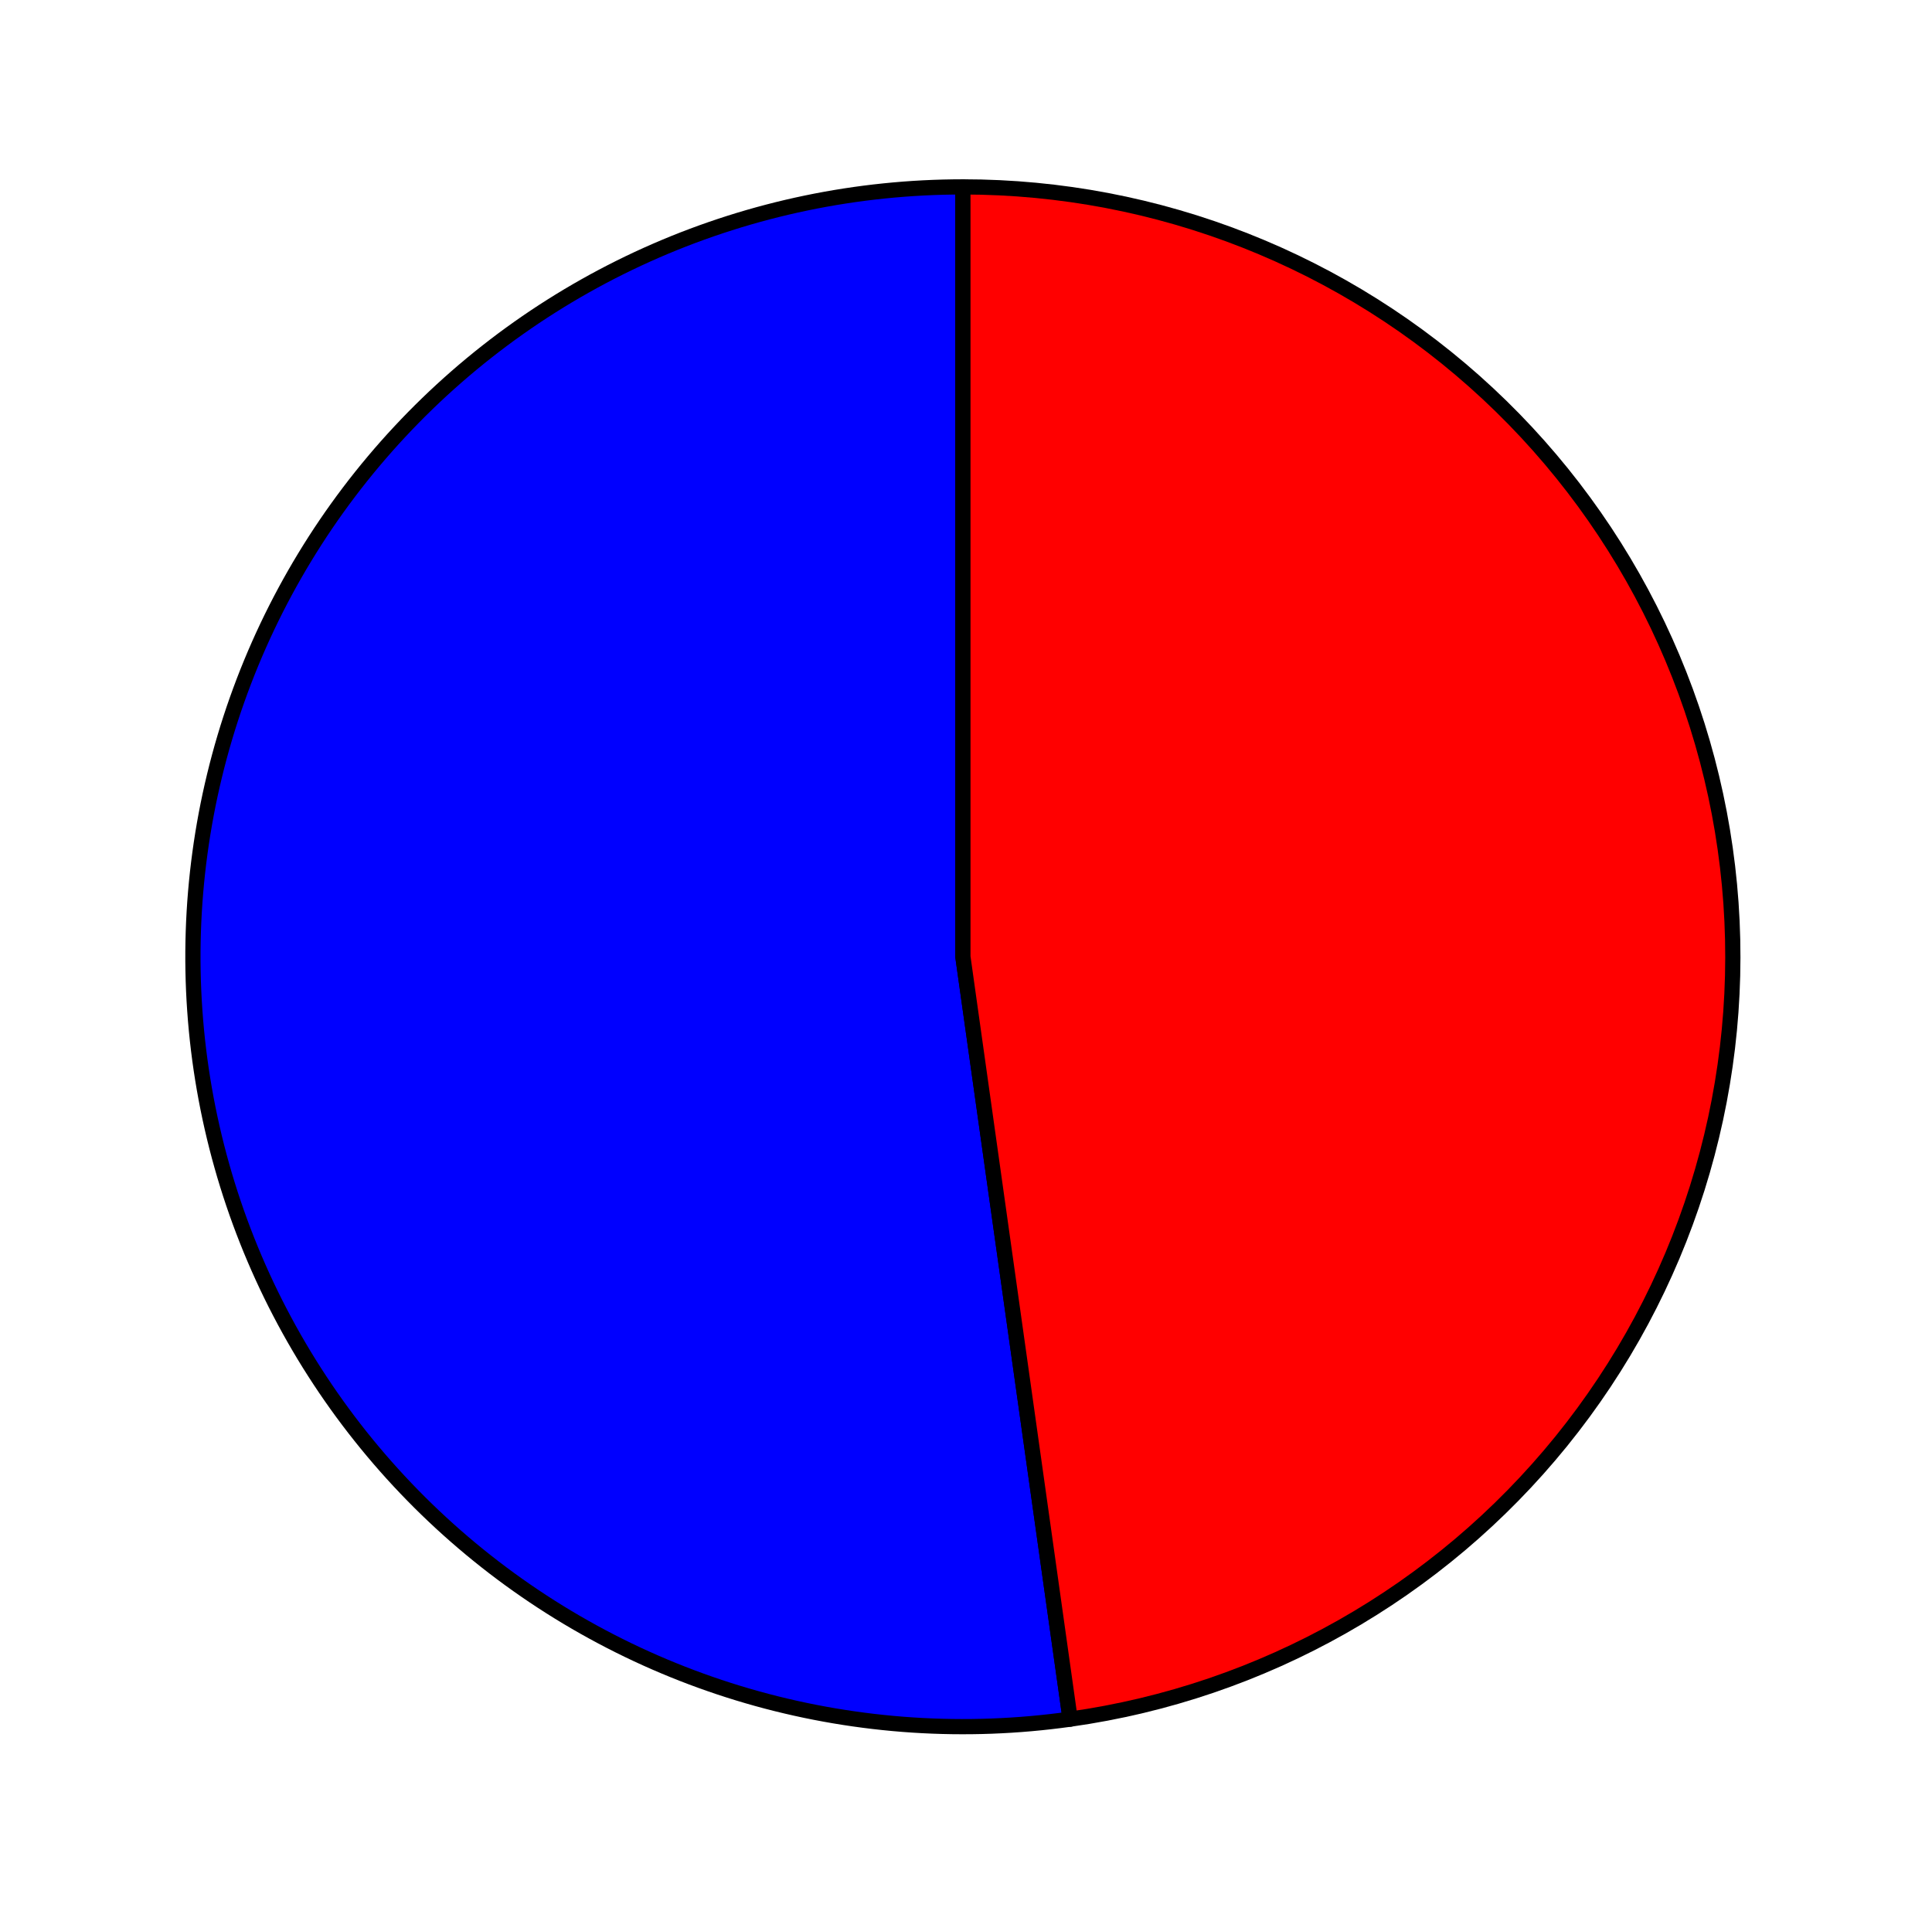 <?xml version="1.0" encoding="utf-8" standalone="no"?>
<!DOCTYPE svg PUBLIC "-//W3C//DTD SVG 1.1//EN"
  "http://www.w3.org/Graphics/SVG/1.1/DTD/svg11.dtd">
<svg xmlns:xlink="http://www.w3.org/1999/xlink" width="126.963pt" height="126.236pt" viewBox="0 0 126.963 126.236" xmlns="http://www.w3.org/2000/svg" version="1.1">
 <defs>
  <style type="text/css">*{stroke-linejoin: round; stroke-linecap: butt}</style>
 </defs>
 <g id="figure_1">
  <g id="patch_1">
   <path d="M 0 126.236 
L 126.963 126.236 
L 126.963 -0 
L 0 -0 
L 0 126.236 
z
" style="fill: none"/>
  </g>
  <g id="axes_1">
   <g id="patch_2">
    <path d="M 63.277 12.283 
C 56.334 12.283 49.466 13.712 43.1 16.48 
C 36.733 19.249 31.004 23.298 26.27 28.375 
C 21.535 33.452 17.896 39.45 15.579 45.994 
C 13.262 52.538 12.316 59.489 12.801 66.415 
C 13.286 73.34 15.191 80.092 18.397 86.249 
C 21.603 92.406 26.042 97.839 31.438 102.207 
C 36.834 106.575 43.071 109.786 49.761 111.641 
C 56.451 113.495 63.451 113.953 70.326 112.986 
L 63.277 62.881 
L 63.277 12.283 
z
" style="fill: #0000ff; stroke: #000000; stroke-linejoin: miter"/>
   </g>
   <g id="patch_3">
    <path d="M 70.326 112.986 
C 83.005 111.202 94.546 104.67 102.603 94.719 
C 110.66 84.768 114.646 72.12 113.752 59.348 
C 112.858 46.576 107.148 34.607 97.784 25.875 
C 88.419 17.143 76.081 12.283 63.277 12.283 
L 63.277 62.881 
L 70.326 112.986 
z
" style="fill: #ff0000; stroke: #000000; stroke-linejoin: miter"/>
   </g>
   <g id="matplotlib.axis_1"/>
   <g id="matplotlib.axis_2"/>
  </g>
 </g>
</svg>
